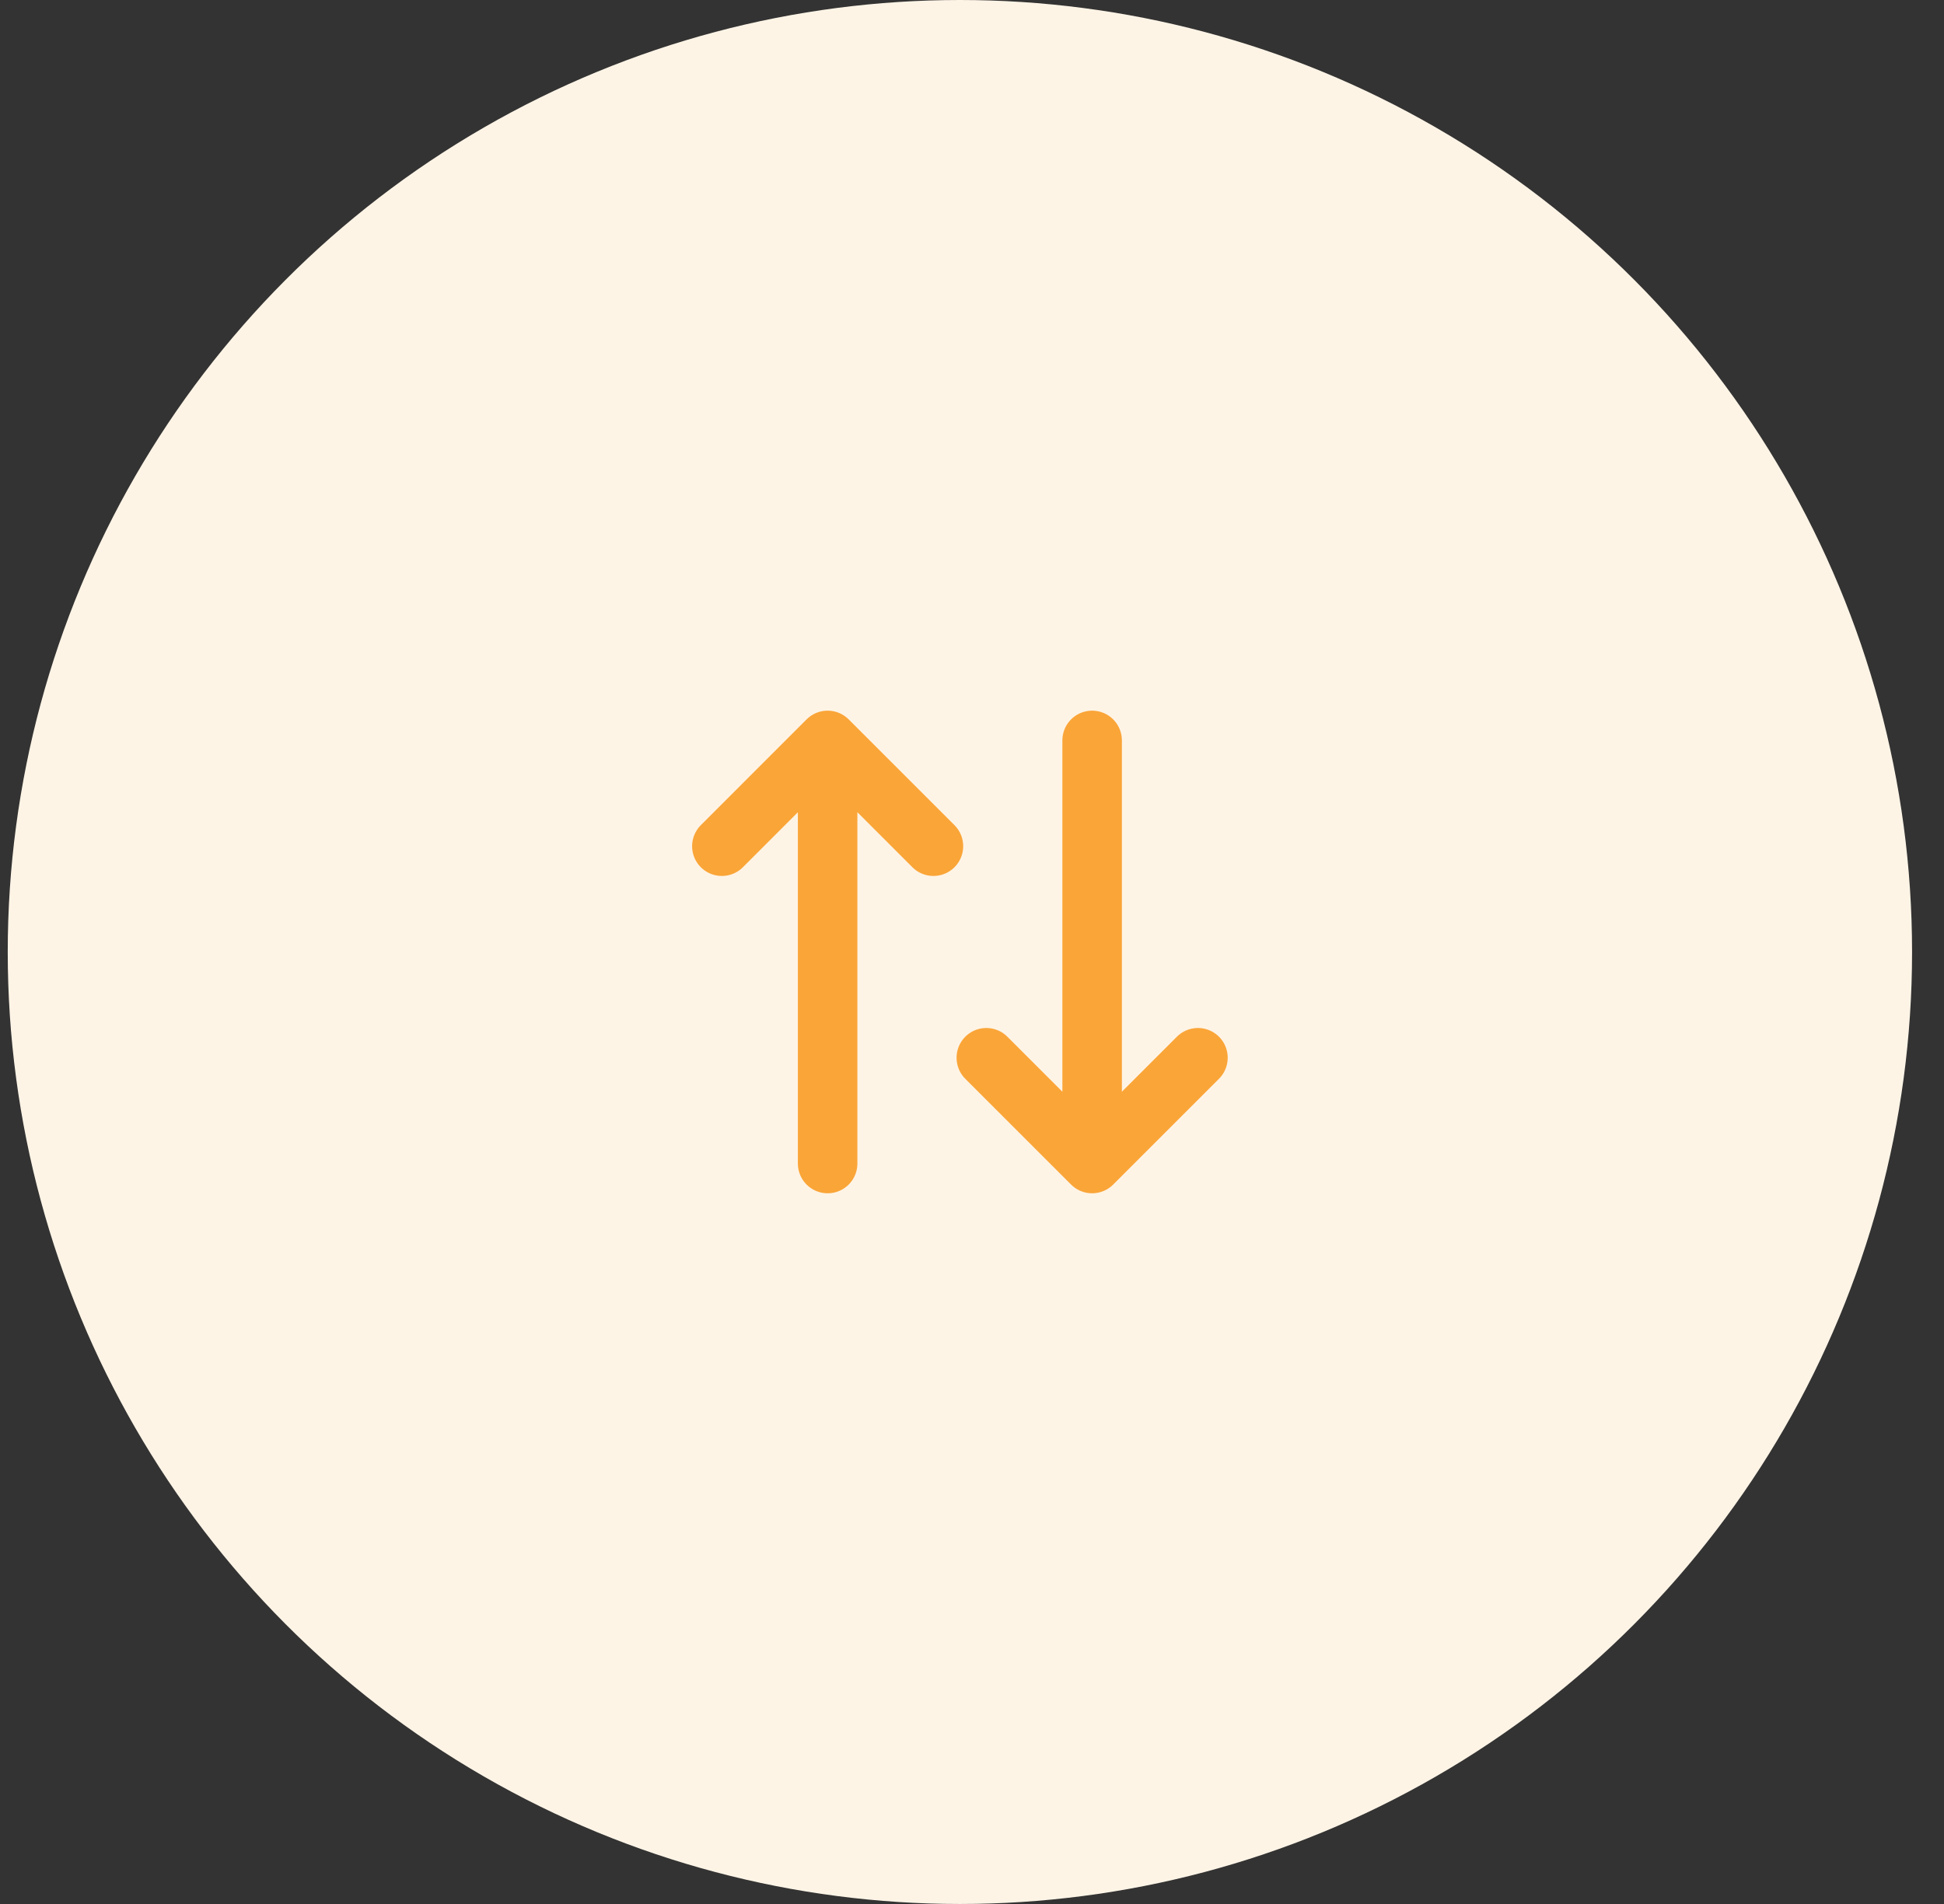 <svg width="49" height="48" viewBox="0 0 49 48" fill="none" xmlns="http://www.w3.org/2000/svg">
<rect x="0" y="0" width="49" height="48" fill="#333333" stroke="none"/>
<circle cx="24.195" cy="24" r="24" fill="#FEF4E6"/>
<path d="M27.528 18.666V29.333M27.528 29.333L24.861 26.666M27.528 29.333L30.195 26.666M20.861 29.333V18.666M20.861 18.666L18.195 21.333M20.861 18.666L23.528 21.333" stroke="#FAA538" stroke-width="1.5" stroke-linecap="round" stroke-linejoin="round"/>
</svg>

